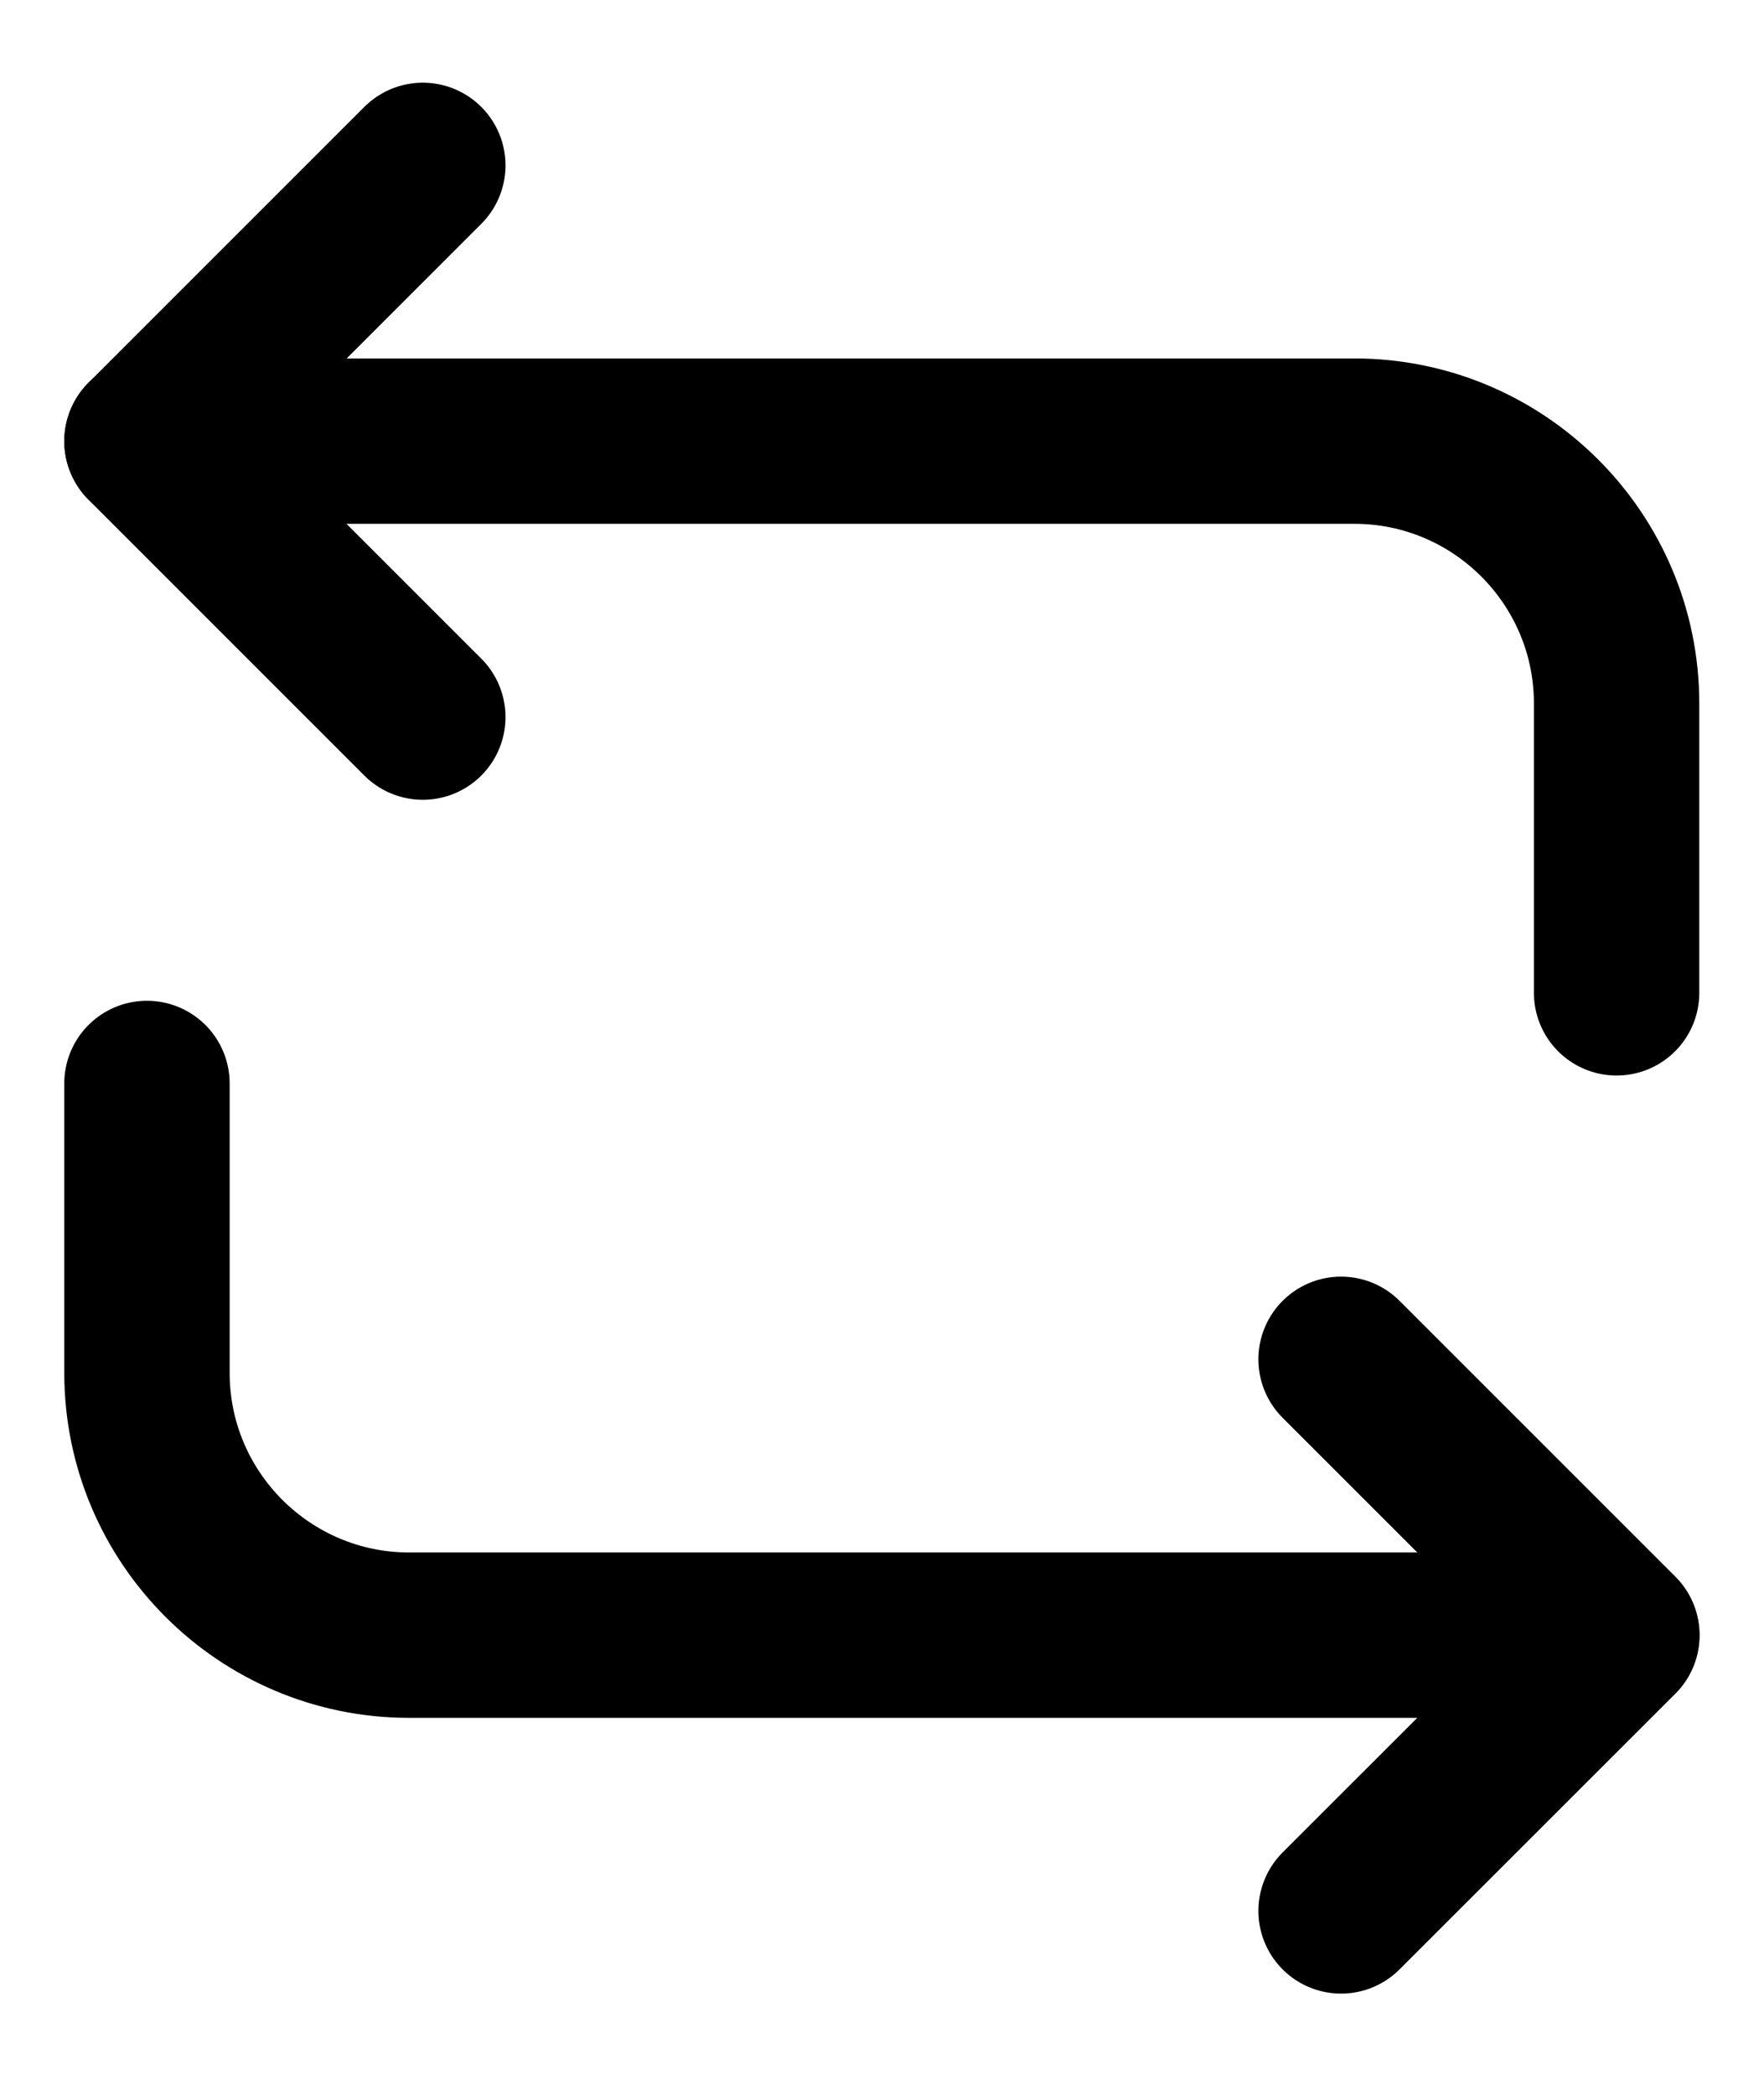 <svg width="16" height="19" viewBox="0 0 16 19" fill="none" xmlns="http://www.w3.org/2000/svg">
<path d="M1.333 4.001H12.284C13.597 4.001 14.663 5.068 14.663 6.38V9.005" stroke="currentColor" stroke-width="1.5" stroke-miterlimit="10" stroke-linecap="round" stroke-linejoin="round"/>
<path d="M3.835 1.5L1.333 4.002L3.835 6.504" stroke="currentColor" stroke-width="1.5" stroke-miterlimit="10" stroke-linecap="round" stroke-linejoin="round"/>
<path d="M14.663 14.831H3.712C2.399 14.831 1.333 13.764 1.333 12.452V9.827" stroke="currentColor" stroke-width="1.5" stroke-miterlimit="10" stroke-linecap="round" stroke-linejoin="round"/>
<path d="M12.164 17.332L14.666 14.831L12.164 12.329" stroke="currentColor" stroke-width="1.5" stroke-miterlimit="10" stroke-linecap="round" stroke-linejoin="round"/>
</svg>
